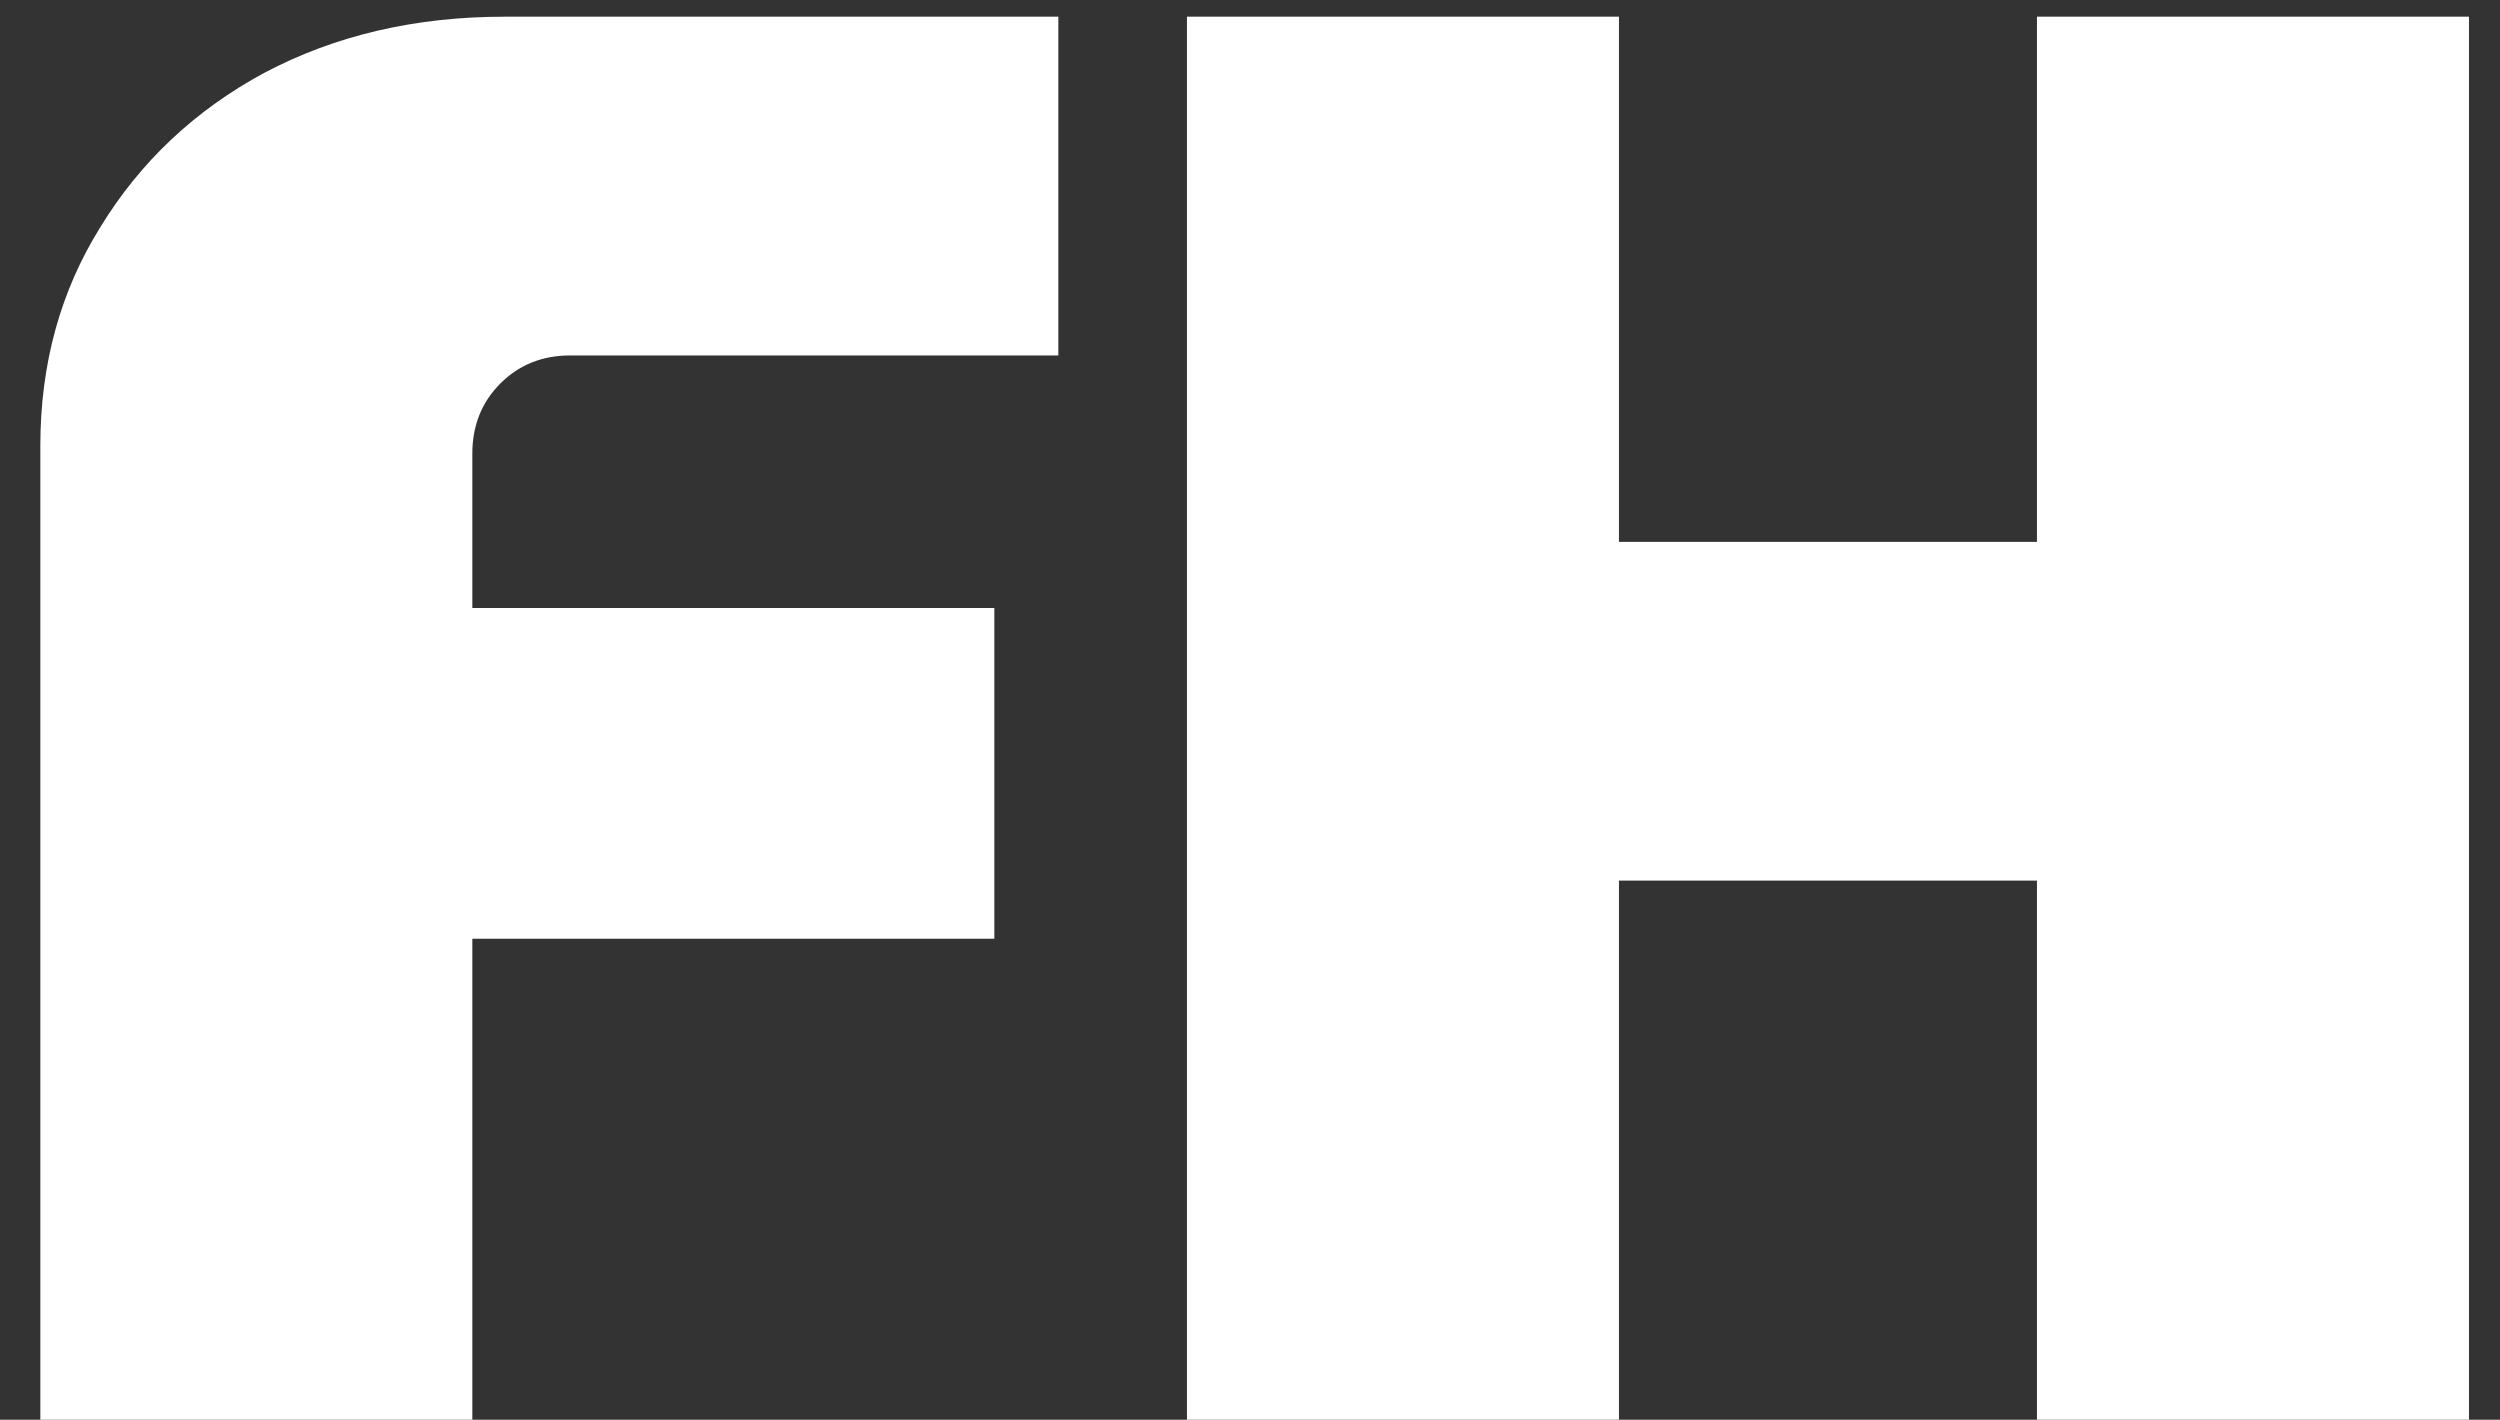 <svg width="162" height="92" viewBox="0 0 162 92" fill="none" xmlns="http://www.w3.org/2000/svg">
<rect x="0" y="0" width="162" height="92" fill="#333333" stroke="none"/>
<g clip-path="url(#clip0_34_225)">
<path d="M2.614 92V28.877C2.614 23.595 3.91 18.876 6.502 14.72C9.094 10.477 12.636 7.144 17.129 4.719C21.708 2.295 26.892 1.082 32.681 1.082H68.58V23.032H36.958C35.143 23.032 33.631 23.639 32.422 24.851C31.212 26.063 30.607 27.578 30.607 29.397V39.398H64.433V60.828H30.607V92H2.614ZM76.915 92V1.082H104.909V35.112H131.995V1.082H159.989V92H131.995V57.062H104.909V92H76.915Z" fill="white"/>
</g>
<defs>
<clipPath id="clip0_34_225">
<rect width="162" height="92" fill="white"/>
</clipPath>
</defs>
</svg>
